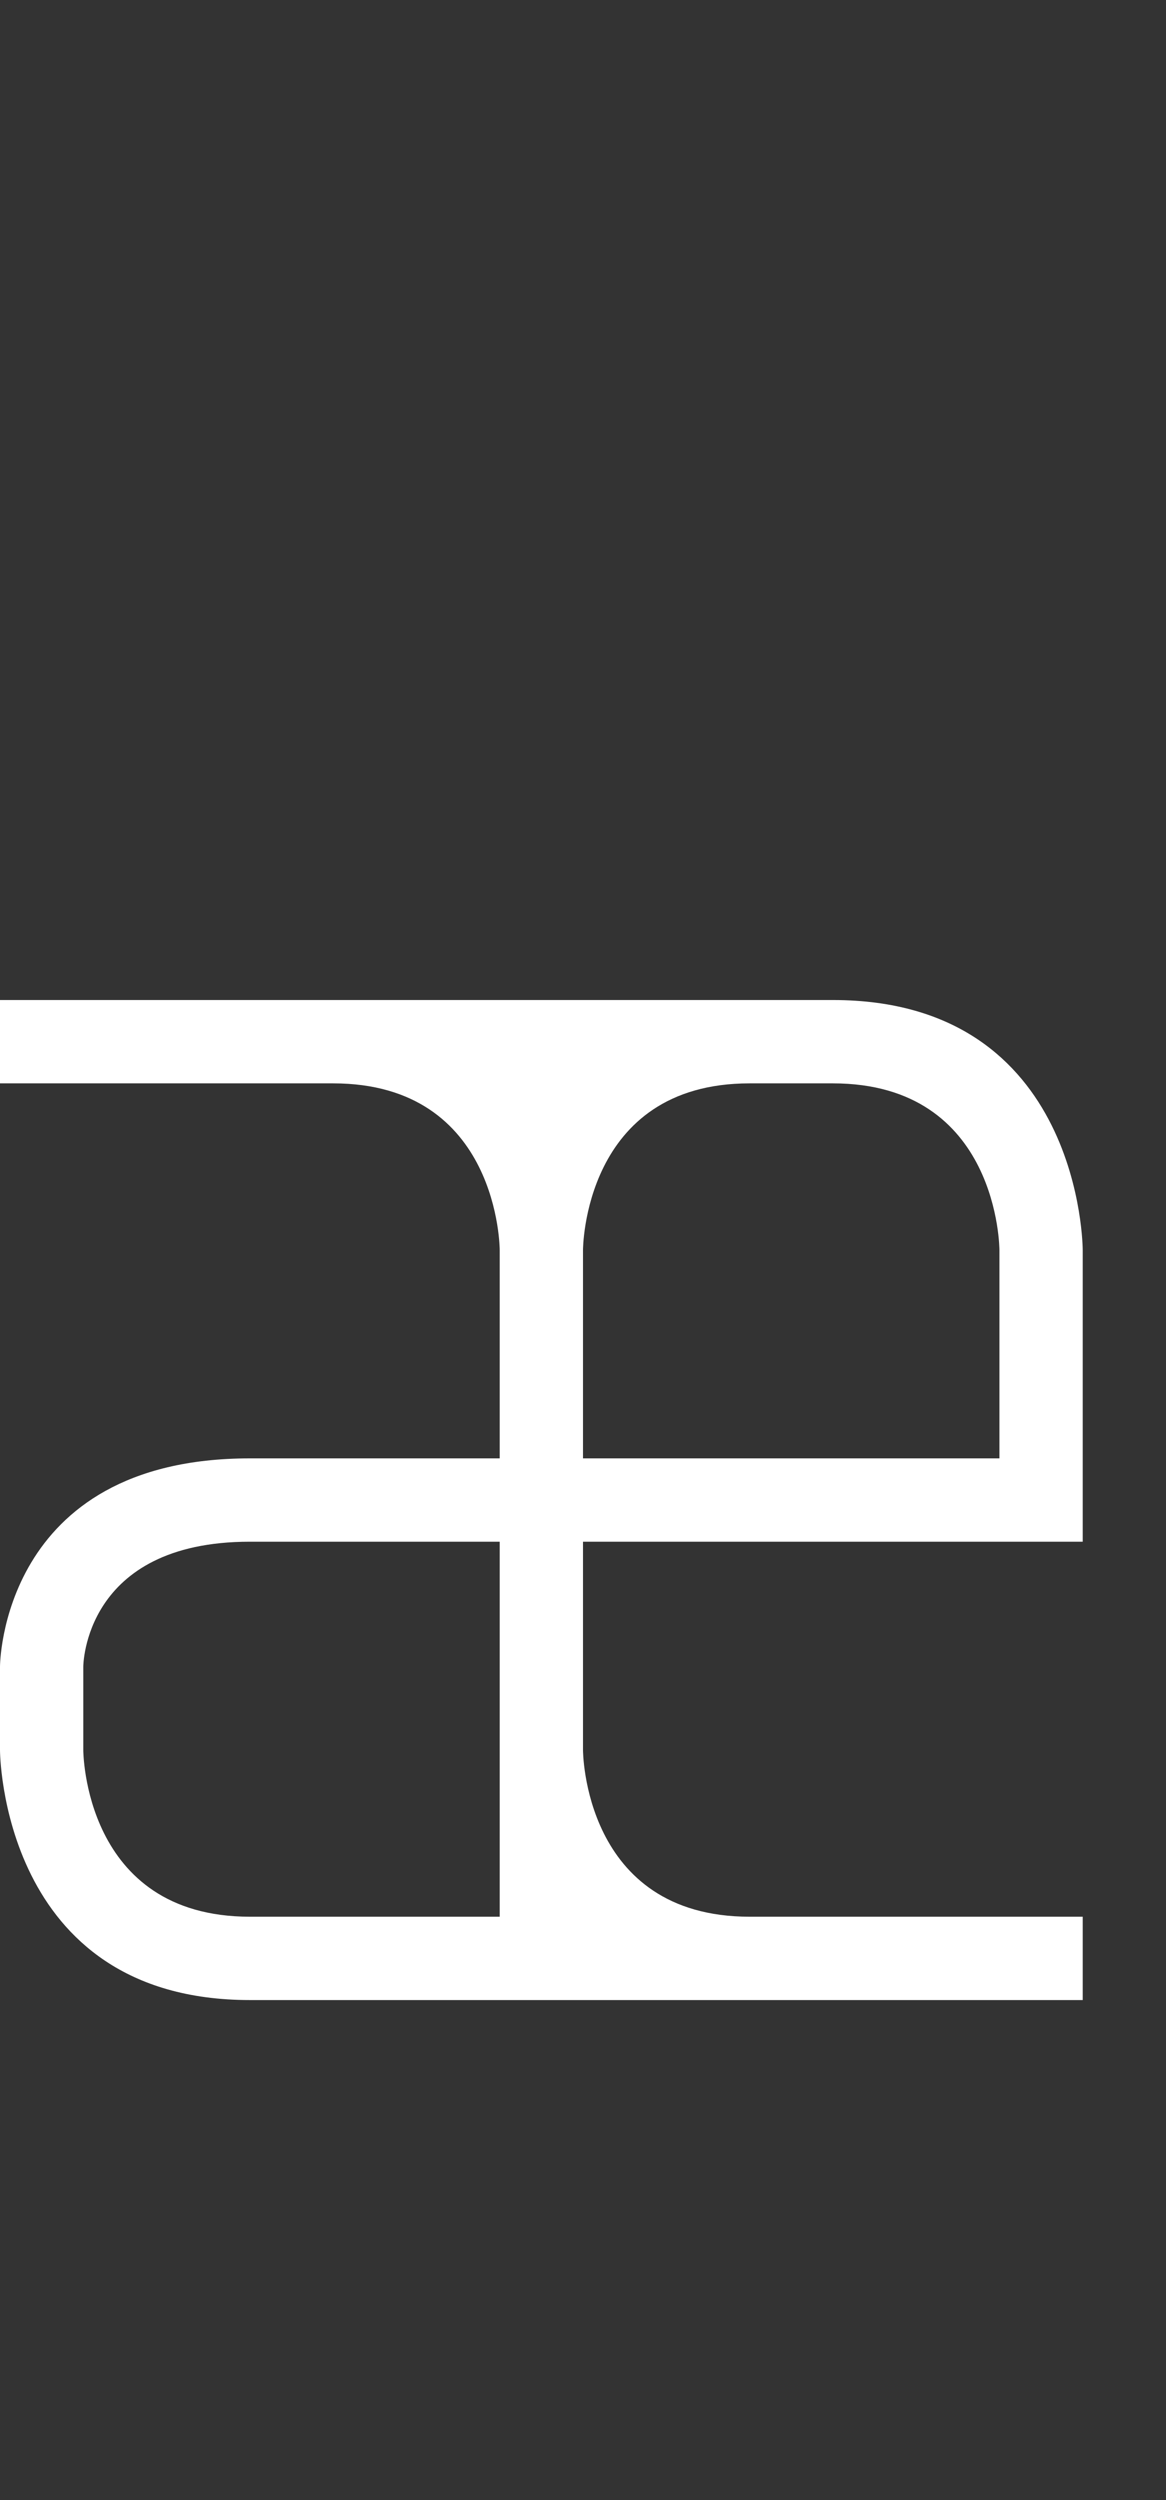 <svg width="7" height="15" viewBox="0 0 7 15" fill="none" xmlns="http://www.w3.org/2000/svg">
<rect x="0" y="0" width="7" height="15" fill="#333333" stroke="none"/>
<g clip-path="url(#clip0_8_164)">
<path fill-rule="evenodd" clip-rule="evenodd" d="M3.8624e-06 6L3.81869e-06 6.5L2 6.5C3 6.5 3 7.5 3 7.5L3 8.75L1.5 8.75C4.09882e-06 8.75 4.46638e-06 10 4.46638e-06 10L4.42267e-06 10.5C4.42267e-06 10.5 4.29154e-06 12 1.5 12L6.5 12L6.5 11.5L4.5 11.5C3.5 11.5 3.5 10.5 3.5 10.5L3.5 9.25L6.5 9.25L6.5 7.5C6.5 7.5 6.5 6 5 6L3.8624e-06 6ZM3 9.25L1.5 9.25C0.5 9.25 0.5 10 0.5 10L0.5 10.5C0.5 10.5 0.5 11.5 1.5 11.5L3 11.5L3 9.25ZM6 8.75L3.5 8.75L3.5 7.5C3.5 7.5 3.5 6.5 4.5 6.5L5 6.5C6 6.5 6 7.5 6 7.5L6 8.75Z" fill="white"/>
</g>
<defs>
<clipPath id="clip0_8_164">
<rect width="7" height="15" fill="white"/>
</clipPath>
</defs>
</svg>
